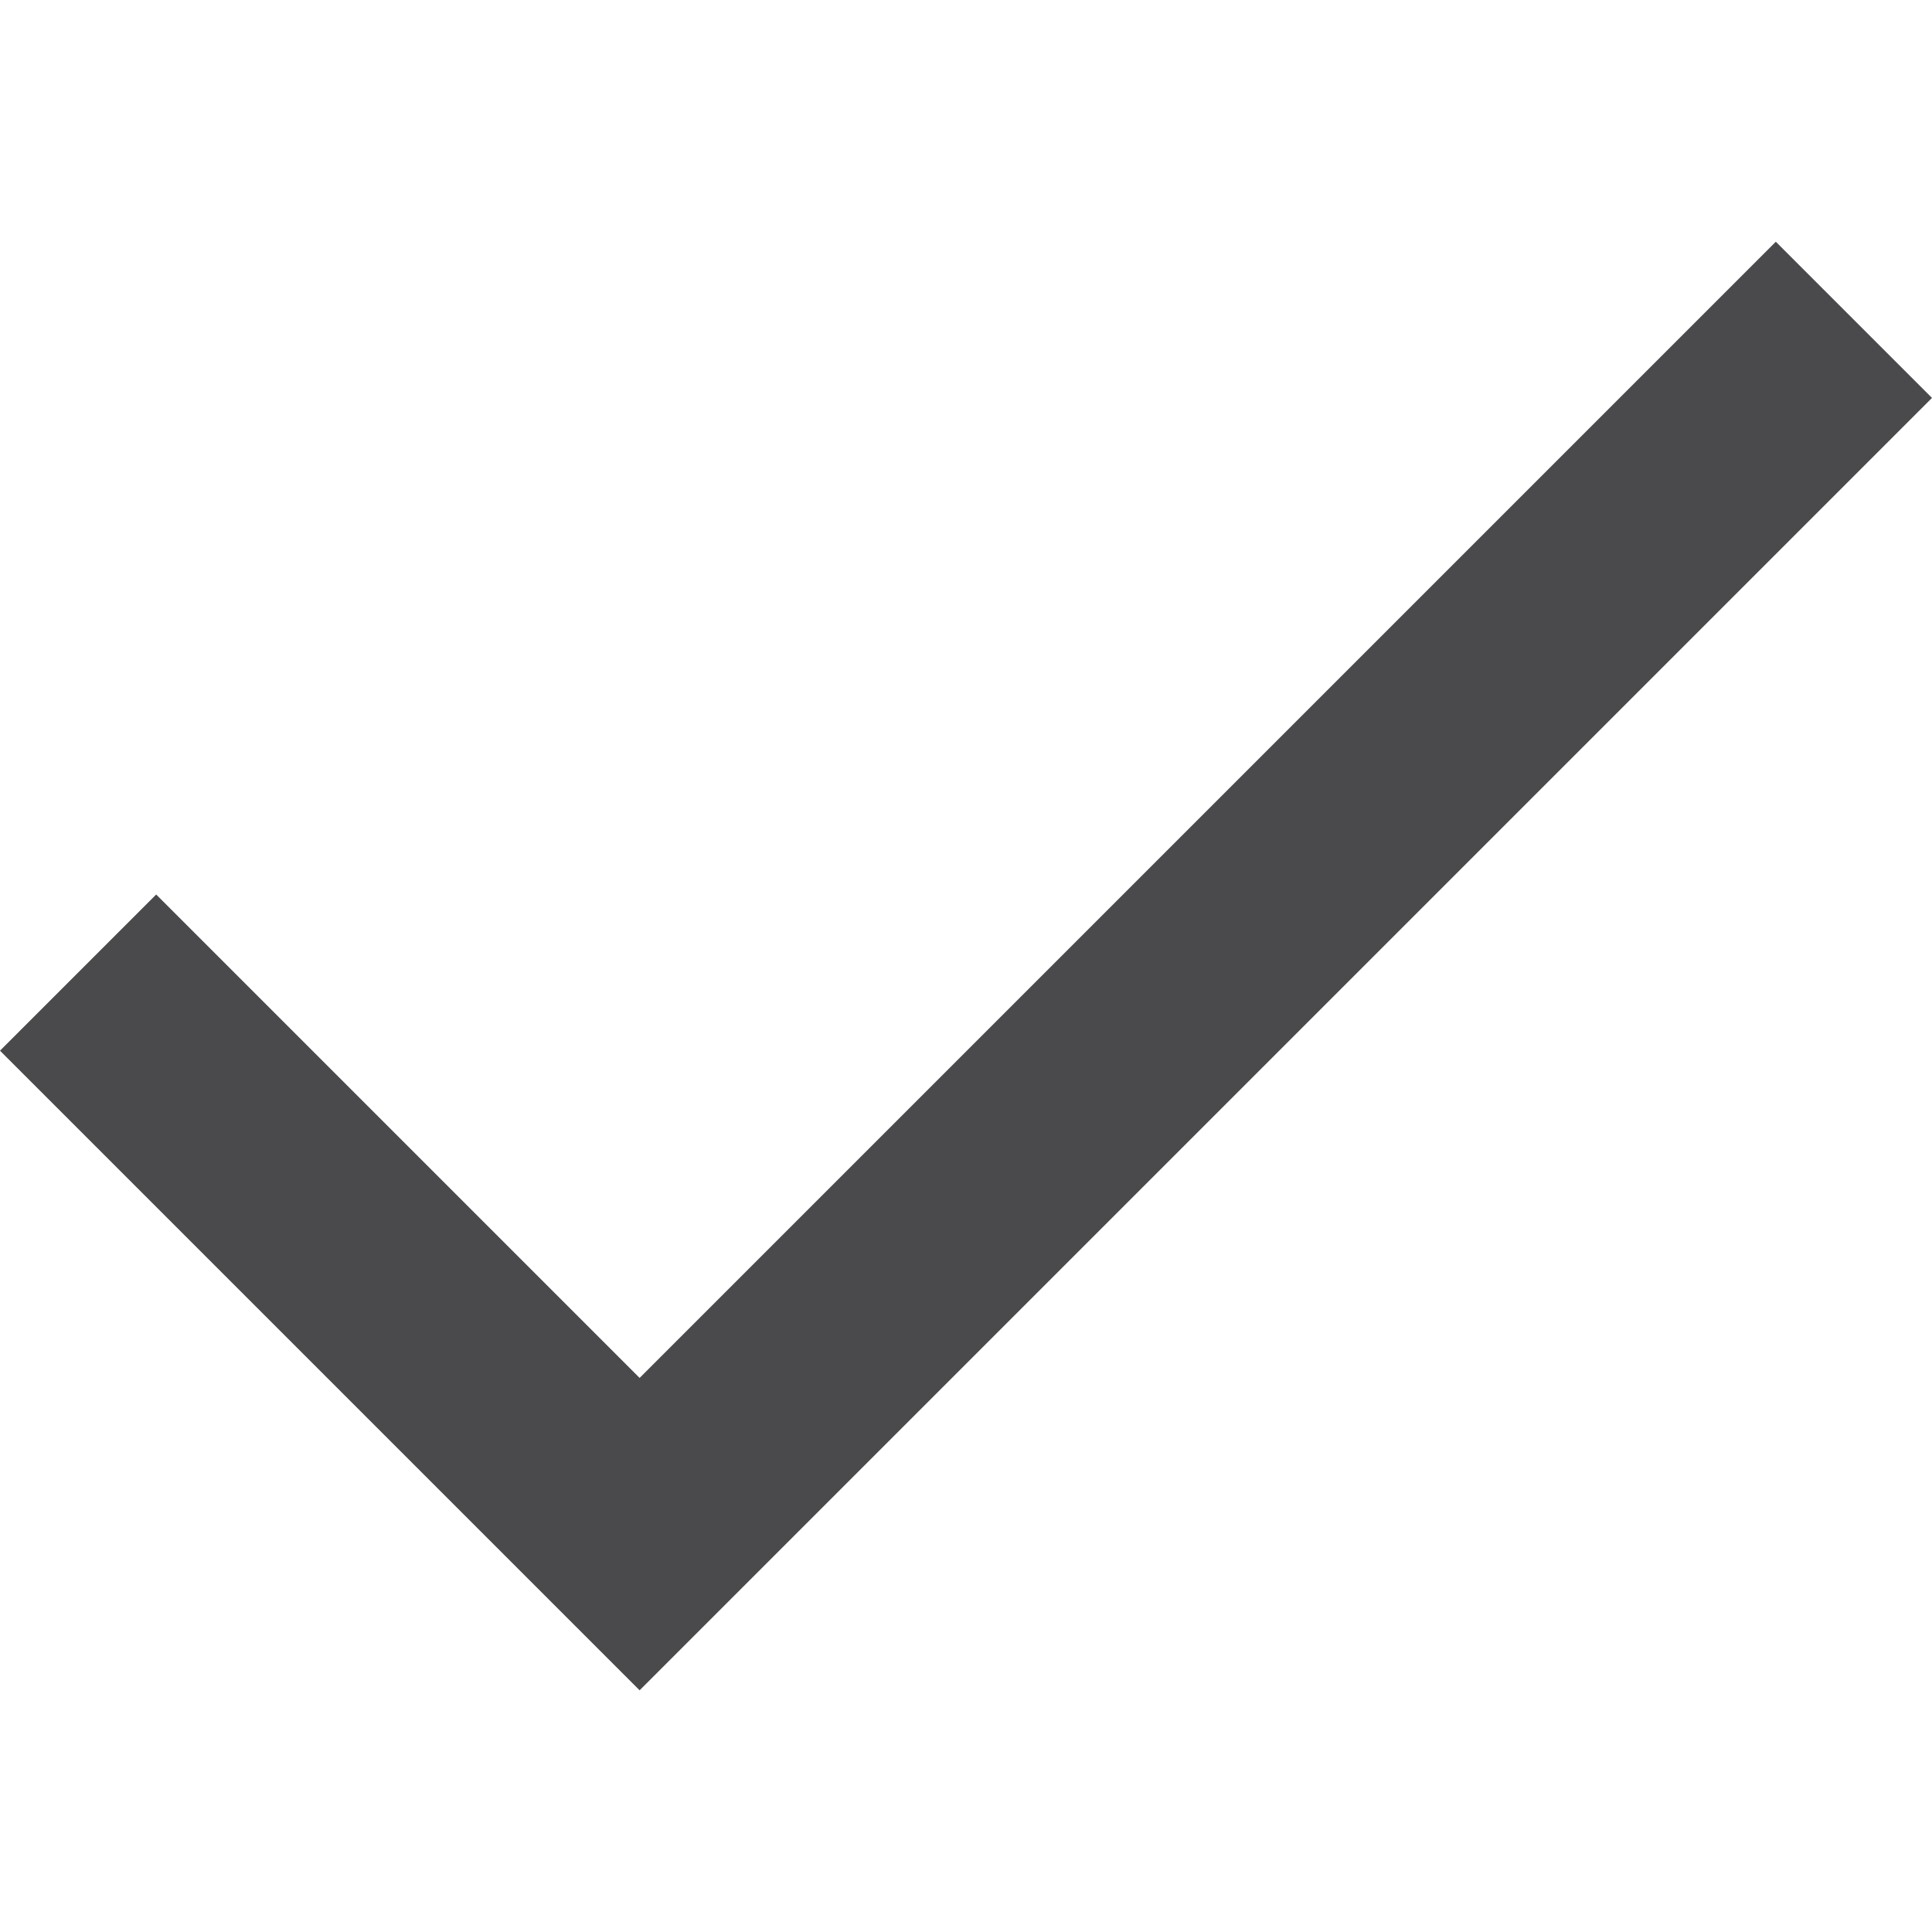 <?xml version="1.0" encoding="UTF-8" standalone="no"?>
<!-- Created with Inkscape (http://www.inkscape.org/) -->

<svg
   xmlns:dc="http://purl.org/dc/elements/1.1/"
   xmlns:cc="http://creativecommons.org/ns#"
   xmlns:rdf="http://www.w3.org/1999/02/22-rdf-syntax-ns#"
   xmlns:svg="http://www.w3.org/2000/svg"
   xmlns="http://www.w3.org/2000/svg"
   version="1.1"
   width="250"
   height="250"
   id="svg4619">
  <defs
     id="defs4621" />
  <g
     transform="translate(275,-2086.362)"
     id="layer1">
    <path
       d="m -275,2222.322 82.766,82.766 L -25,2137.854 l -20.211,-20.212 -147.023,147.023 -62.555,-62.555 z"
       id="path5111"
       style="fill:#4a4a4c;fill-opacity:1;fill-rule:nonzero;stroke:none;display:inline;enable-background:new" />
  </g>
</svg>

